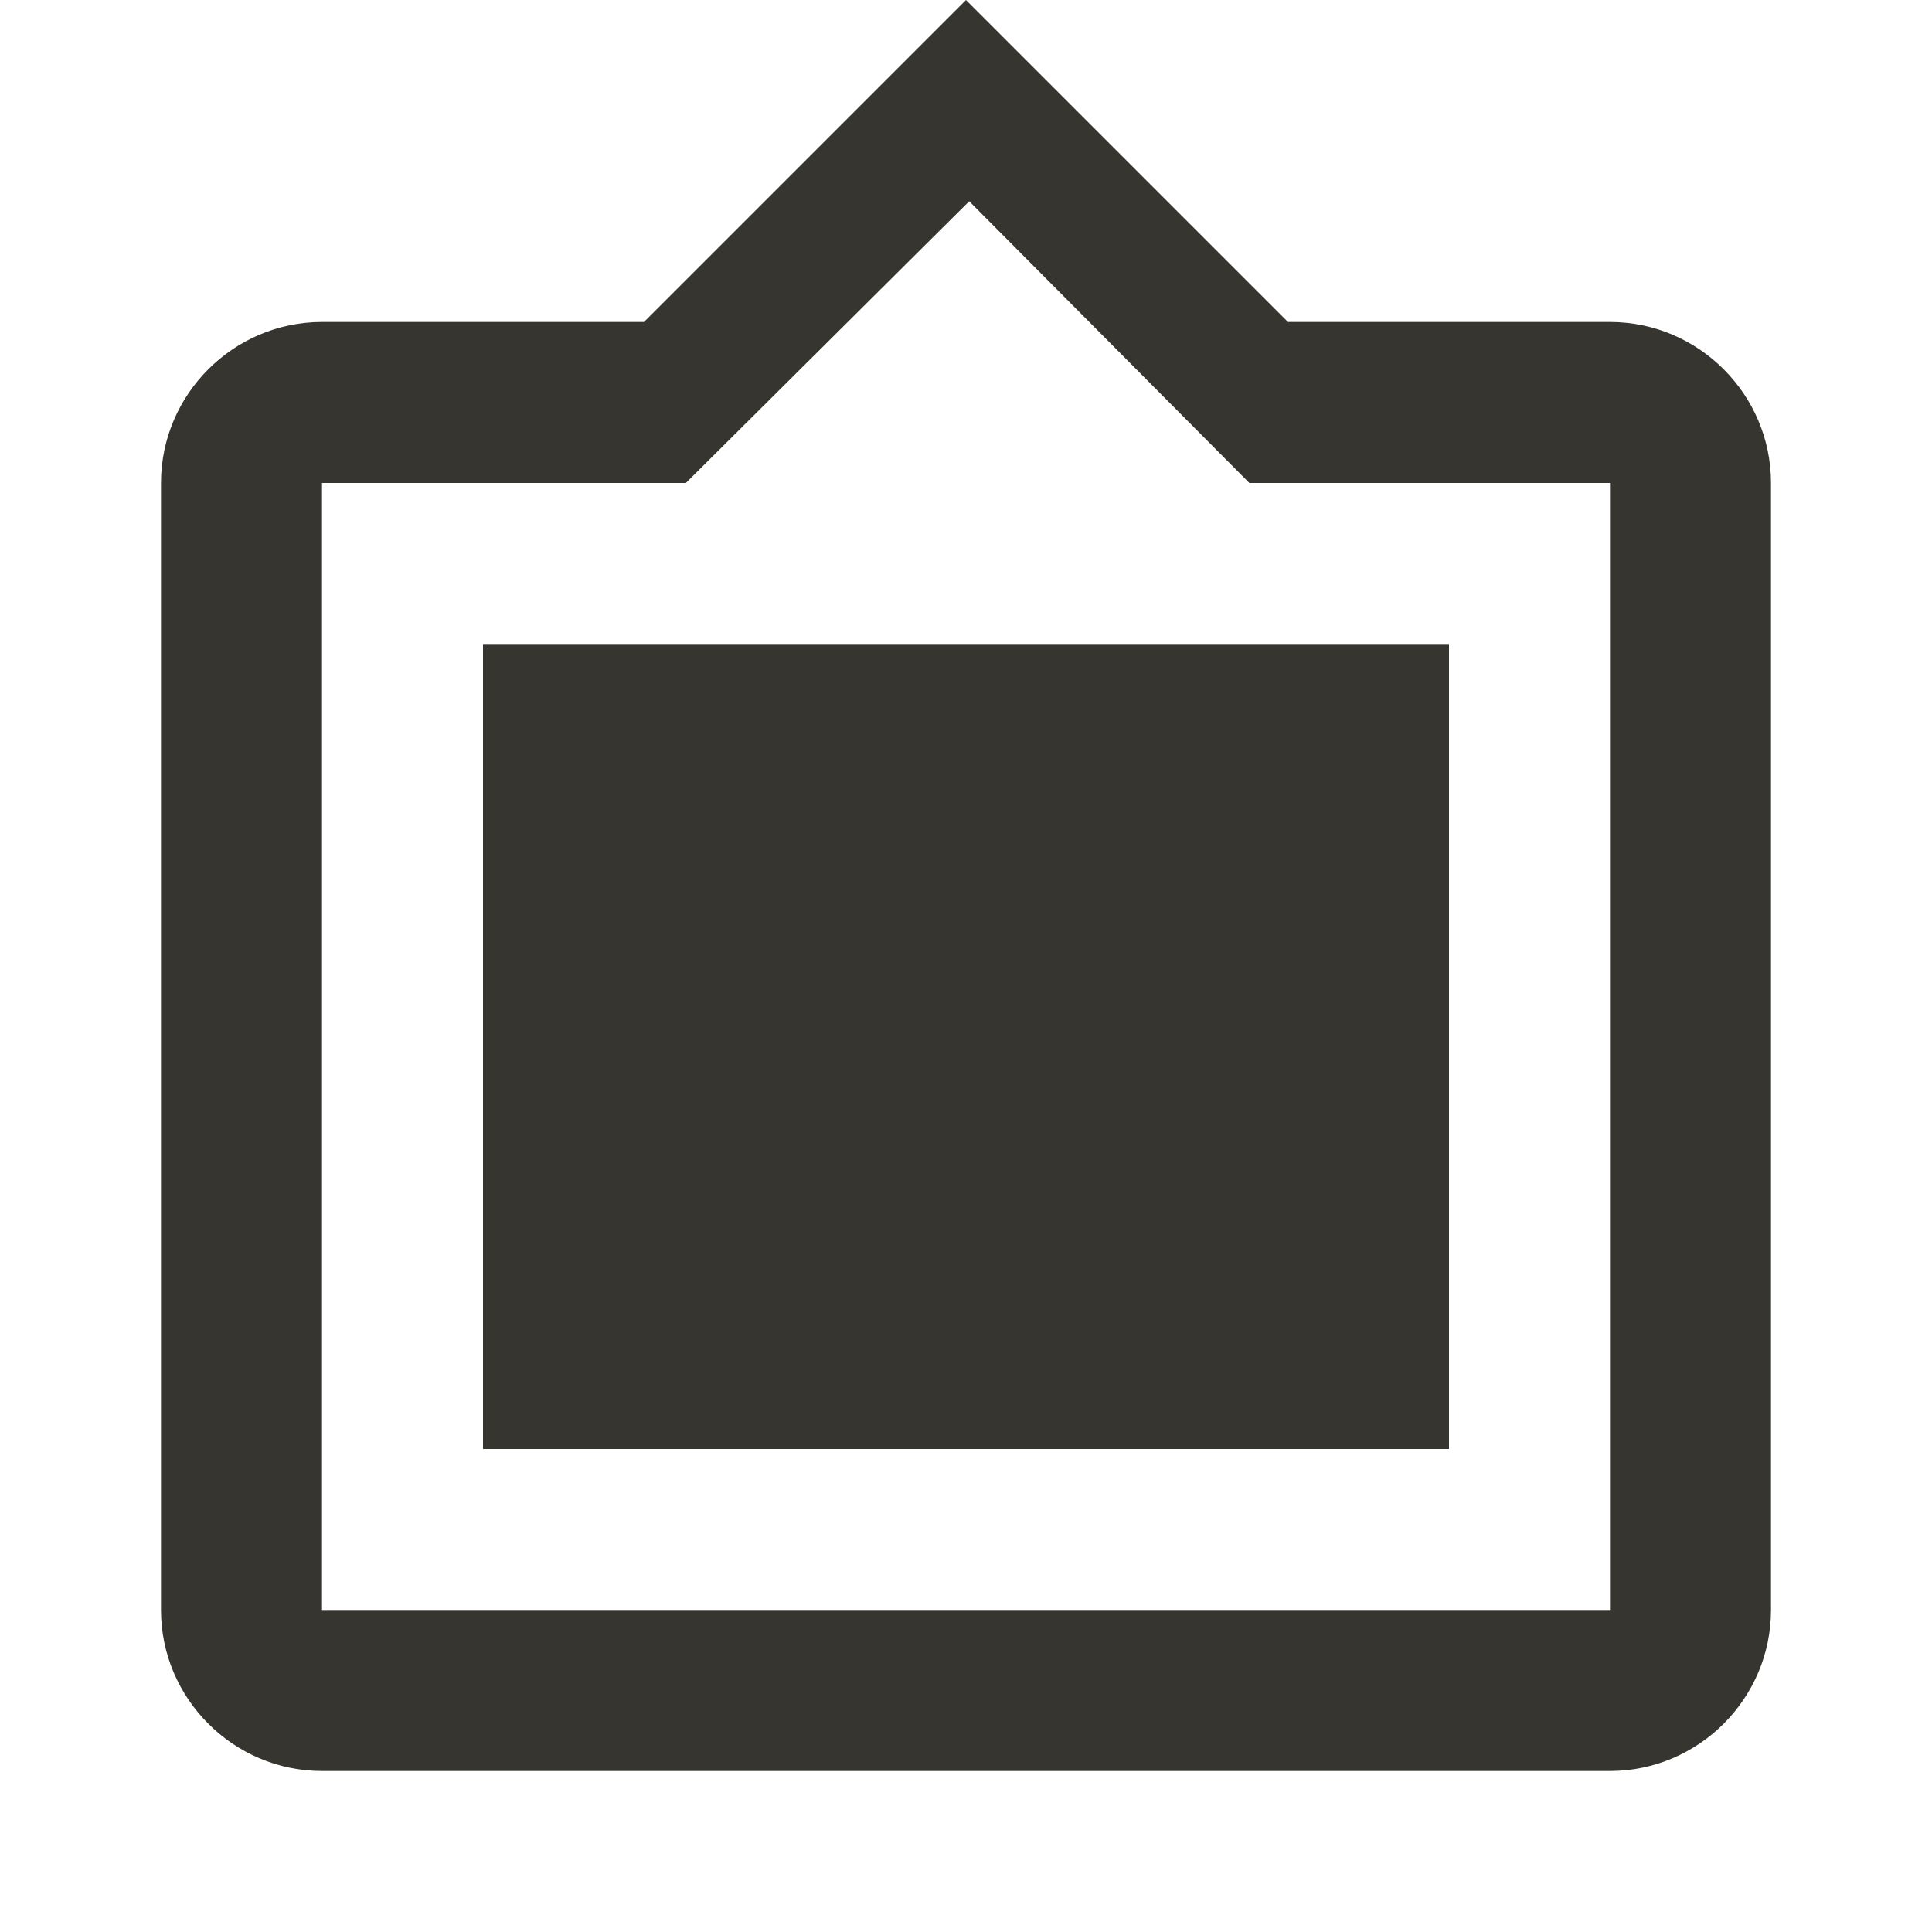 <!-- Generated by IcoMoon.io -->
<svg version="1.1" xmlns="http://www.w3.org/2000/svg" width="280" height="280" viewBox="0 0 280 280">
<title>mt-filter_frames</title>
<path fill="#37352f" d="M233.333 46.667h-46.667l-46.667-46.667-46.667 46.667h-46.667c-12.833 0-23.333 10.5-23.333 23.333v163.333c0 12.833 10.5 23.333 23.333 23.333h186.667c12.833 0 23.333-10.5 23.333-23.333v-163.333c0-12.833-10.5-23.333-23.333-23.333v0zM233.333 233.333h-186.667v-163.333h52.733l41.067-40.833 40.6 40.833h52.267v163.333zM210 93.333h-140v116.667h140v-116.667z"></path>
</svg>
